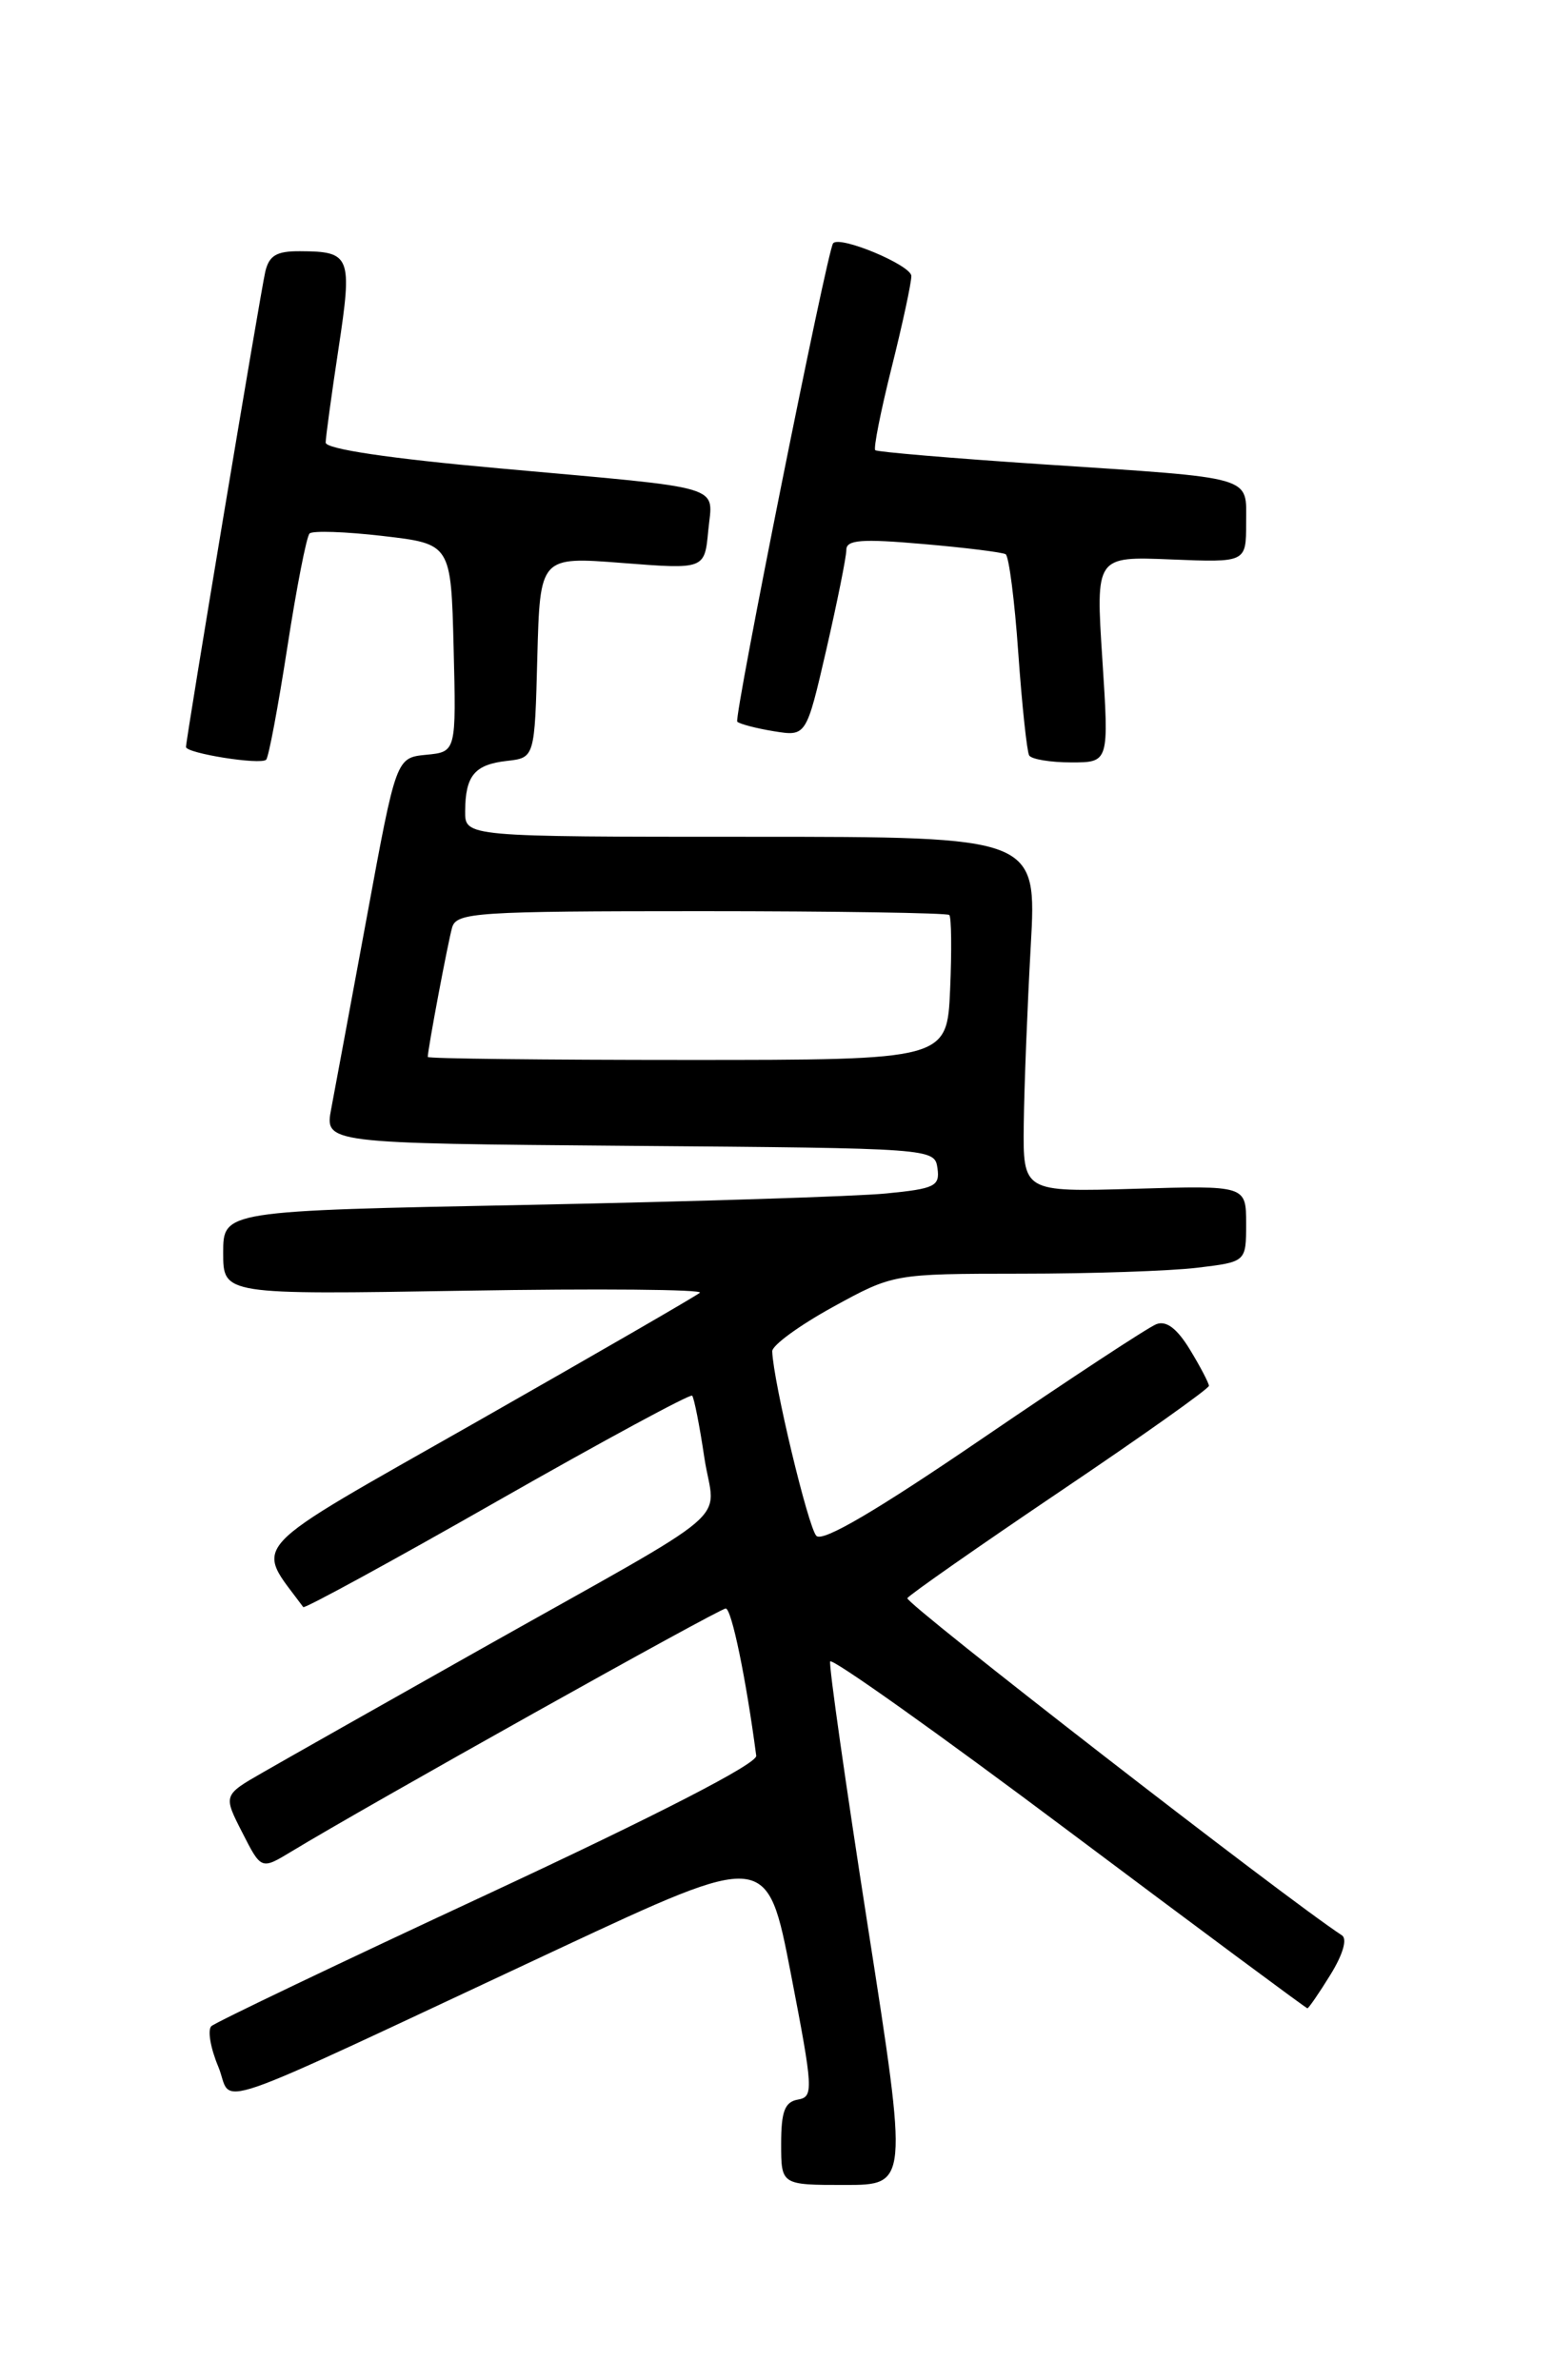 <?xml version="1.0" encoding="UTF-8" standalone="no"?>
<!DOCTYPE svg PUBLIC "-//W3C//DTD SVG 1.1//EN" "http://www.w3.org/Graphics/SVG/1.1/DTD/svg11.dtd" >
<svg xmlns="http://www.w3.org/2000/svg" xmlns:xlink="http://www.w3.org/1999/xlink" version="1.1" viewBox="0 0 167 256">
 <g >
 <path fill="currentColor"
d=" M 93.33 207.25 C 90.95 191.99 89.12 179.14 89.27 178.70 C 89.41 178.26 100.96 186.47 114.93 196.95 C 128.91 207.43 140.45 216.00 140.59 216.00 C 140.72 216.00 141.84 214.38 143.06 212.40 C 144.41 210.22 144.90 208.54 144.30 208.15 C 138.18 204.15 97.26 172.39 97.57 171.89 C 97.80 171.52 105.19 166.35 113.99 160.41 C 122.80 154.47 130.00 149.36 130.00 149.05 C 129.99 148.75 129.08 147.00 127.96 145.16 C 126.57 142.88 125.42 142.01 124.35 142.42 C 123.48 142.75 115.13 148.24 105.79 154.61 C 94.28 162.47 88.48 165.88 87.79 165.19 C 86.91 164.31 83.15 148.60 83.04 145.34 C 83.02 144.70 85.94 142.57 89.53 140.59 C 96.07 137.00 96.07 137.00 109.78 136.99 C 117.33 136.99 125.86 136.70 128.75 136.35 C 134.00 135.72 134.00 135.72 134.00 131.61 C 134.00 127.50 134.00 127.50 122.00 127.86 C 110.00 128.21 110.00 128.21 110.09 120.86 C 110.14 116.81 110.48 108.21 110.84 101.75 C 111.50 90.00 111.50 90.00 80.75 90.00 C 50.00 90.00 50.00 90.00 50.02 87.25 C 50.04 83.43 51.03 82.23 54.50 81.84 C 57.50 81.50 57.50 81.50 57.78 70.68 C 58.07 59.86 58.07 59.86 66.92 60.55 C 75.77 61.24 75.77 61.24 76.16 57.08 C 76.64 52.06 78.47 52.61 53.75 50.38 C 41.82 49.31 35.01 48.29 35.02 47.60 C 35.03 46.99 35.65 42.45 36.40 37.50 C 37.91 27.54 37.71 27.04 32.27 27.02 C 29.73 27.00 28.93 27.48 28.52 29.25 C 27.99 31.58 20.00 79.48 20.00 80.34 C 20.00 81.02 28.03 82.30 28.62 81.71 C 28.89 81.45 29.91 75.99 30.90 69.60 C 31.89 63.20 32.96 57.70 33.29 57.38 C 33.61 57.06 37.16 57.18 41.19 57.65 C 48.50 58.50 48.50 58.50 48.78 69.68 C 49.06 80.87 49.06 80.87 45.83 81.18 C 42.60 81.50 42.60 81.50 39.47 98.50 C 37.74 107.85 36.01 117.18 35.62 119.24 C 34.91 122.97 34.91 122.97 67.71 123.24 C 100.38 123.50 100.50 123.51 100.81 125.65 C 101.08 127.58 100.53 127.85 95.31 128.36 C 92.11 128.68 74.76 129.23 56.75 129.59 C 24.00 130.23 24.00 130.23 24.00 134.74 C 24.00 139.25 24.00 139.25 50.01 138.82 C 64.31 138.58 75.67 138.68 75.26 139.04 C 74.84 139.40 64.03 145.65 51.24 152.93 C 25.95 167.31 27.40 165.77 32.61 172.85 C 32.75 173.04 42.14 167.92 53.46 161.46 C 64.79 155.00 74.22 149.90 74.43 150.11 C 74.63 150.32 75.23 153.32 75.74 156.77 C 76.85 164.12 80.01 161.42 51.50 177.48 C 41.05 183.37 30.59 189.29 28.25 190.64 C 24.00 193.08 24.00 193.08 26.05 197.09 C 28.09 201.10 28.09 201.10 31.30 199.16 C 39.34 194.27 77.35 173.00 78.04 173.00 C 78.67 173.00 80.24 180.61 81.32 188.84 C 81.43 189.69 70.74 195.19 52.50 203.69 C 36.55 211.11 23.15 217.52 22.73 217.92 C 22.30 218.32 22.63 220.27 23.47 222.27 C 25.21 226.45 20.85 227.95 60.00 209.64 C 82.50 199.12 82.50 199.12 85.05 212.31 C 87.46 224.79 87.50 225.52 85.80 225.82 C 84.39 226.07 84.00 227.09 84.00 230.57 C 84.00 235.00 84.00 235.00 90.83 235.00 C 97.66 235.00 97.66 235.00 93.33 207.25 Z  M 118.54 70.92 C 117.82 59.84 117.82 59.84 125.91 60.17 C 134.00 60.50 134.00 60.50 134.00 56.27 C 134.00 51.12 135.22 51.47 112.00 49.93 C 102.38 49.29 94.33 48.61 94.12 48.42 C 93.91 48.23 94.70 44.25 95.87 39.57 C 97.04 34.90 98.00 30.45 98.00 29.69 C 98.00 28.52 90.22 25.27 89.58 26.18 C 88.92 27.13 78.89 77.22 79.28 77.62 C 79.54 77.87 81.32 78.34 83.23 78.65 C 86.70 79.21 86.70 79.21 88.86 69.86 C 90.04 64.71 91.01 59.89 91.01 59.15 C 91.00 58.06 92.62 57.93 99.25 58.51 C 103.79 58.90 107.79 59.40 108.14 59.61 C 108.49 59.81 109.11 64.60 109.50 70.24 C 109.90 75.88 110.43 80.84 110.67 81.25 C 110.92 81.66 112.95 82.00 115.19 82.00 C 119.26 82.00 119.26 82.00 118.54 70.92 Z  M 46.00 113.68 C 46.00 112.84 48.18 101.28 48.62 99.75 C 49.09 98.14 51.25 98.00 75.40 98.00 C 89.85 98.00 101.85 98.19 102.08 98.41 C 102.31 98.64 102.35 102.24 102.17 106.41 C 101.84 114.00 101.84 114.00 73.92 114.00 C 58.56 114.00 46.00 113.86 46.00 113.68 Z "/>
</g>
</svg>